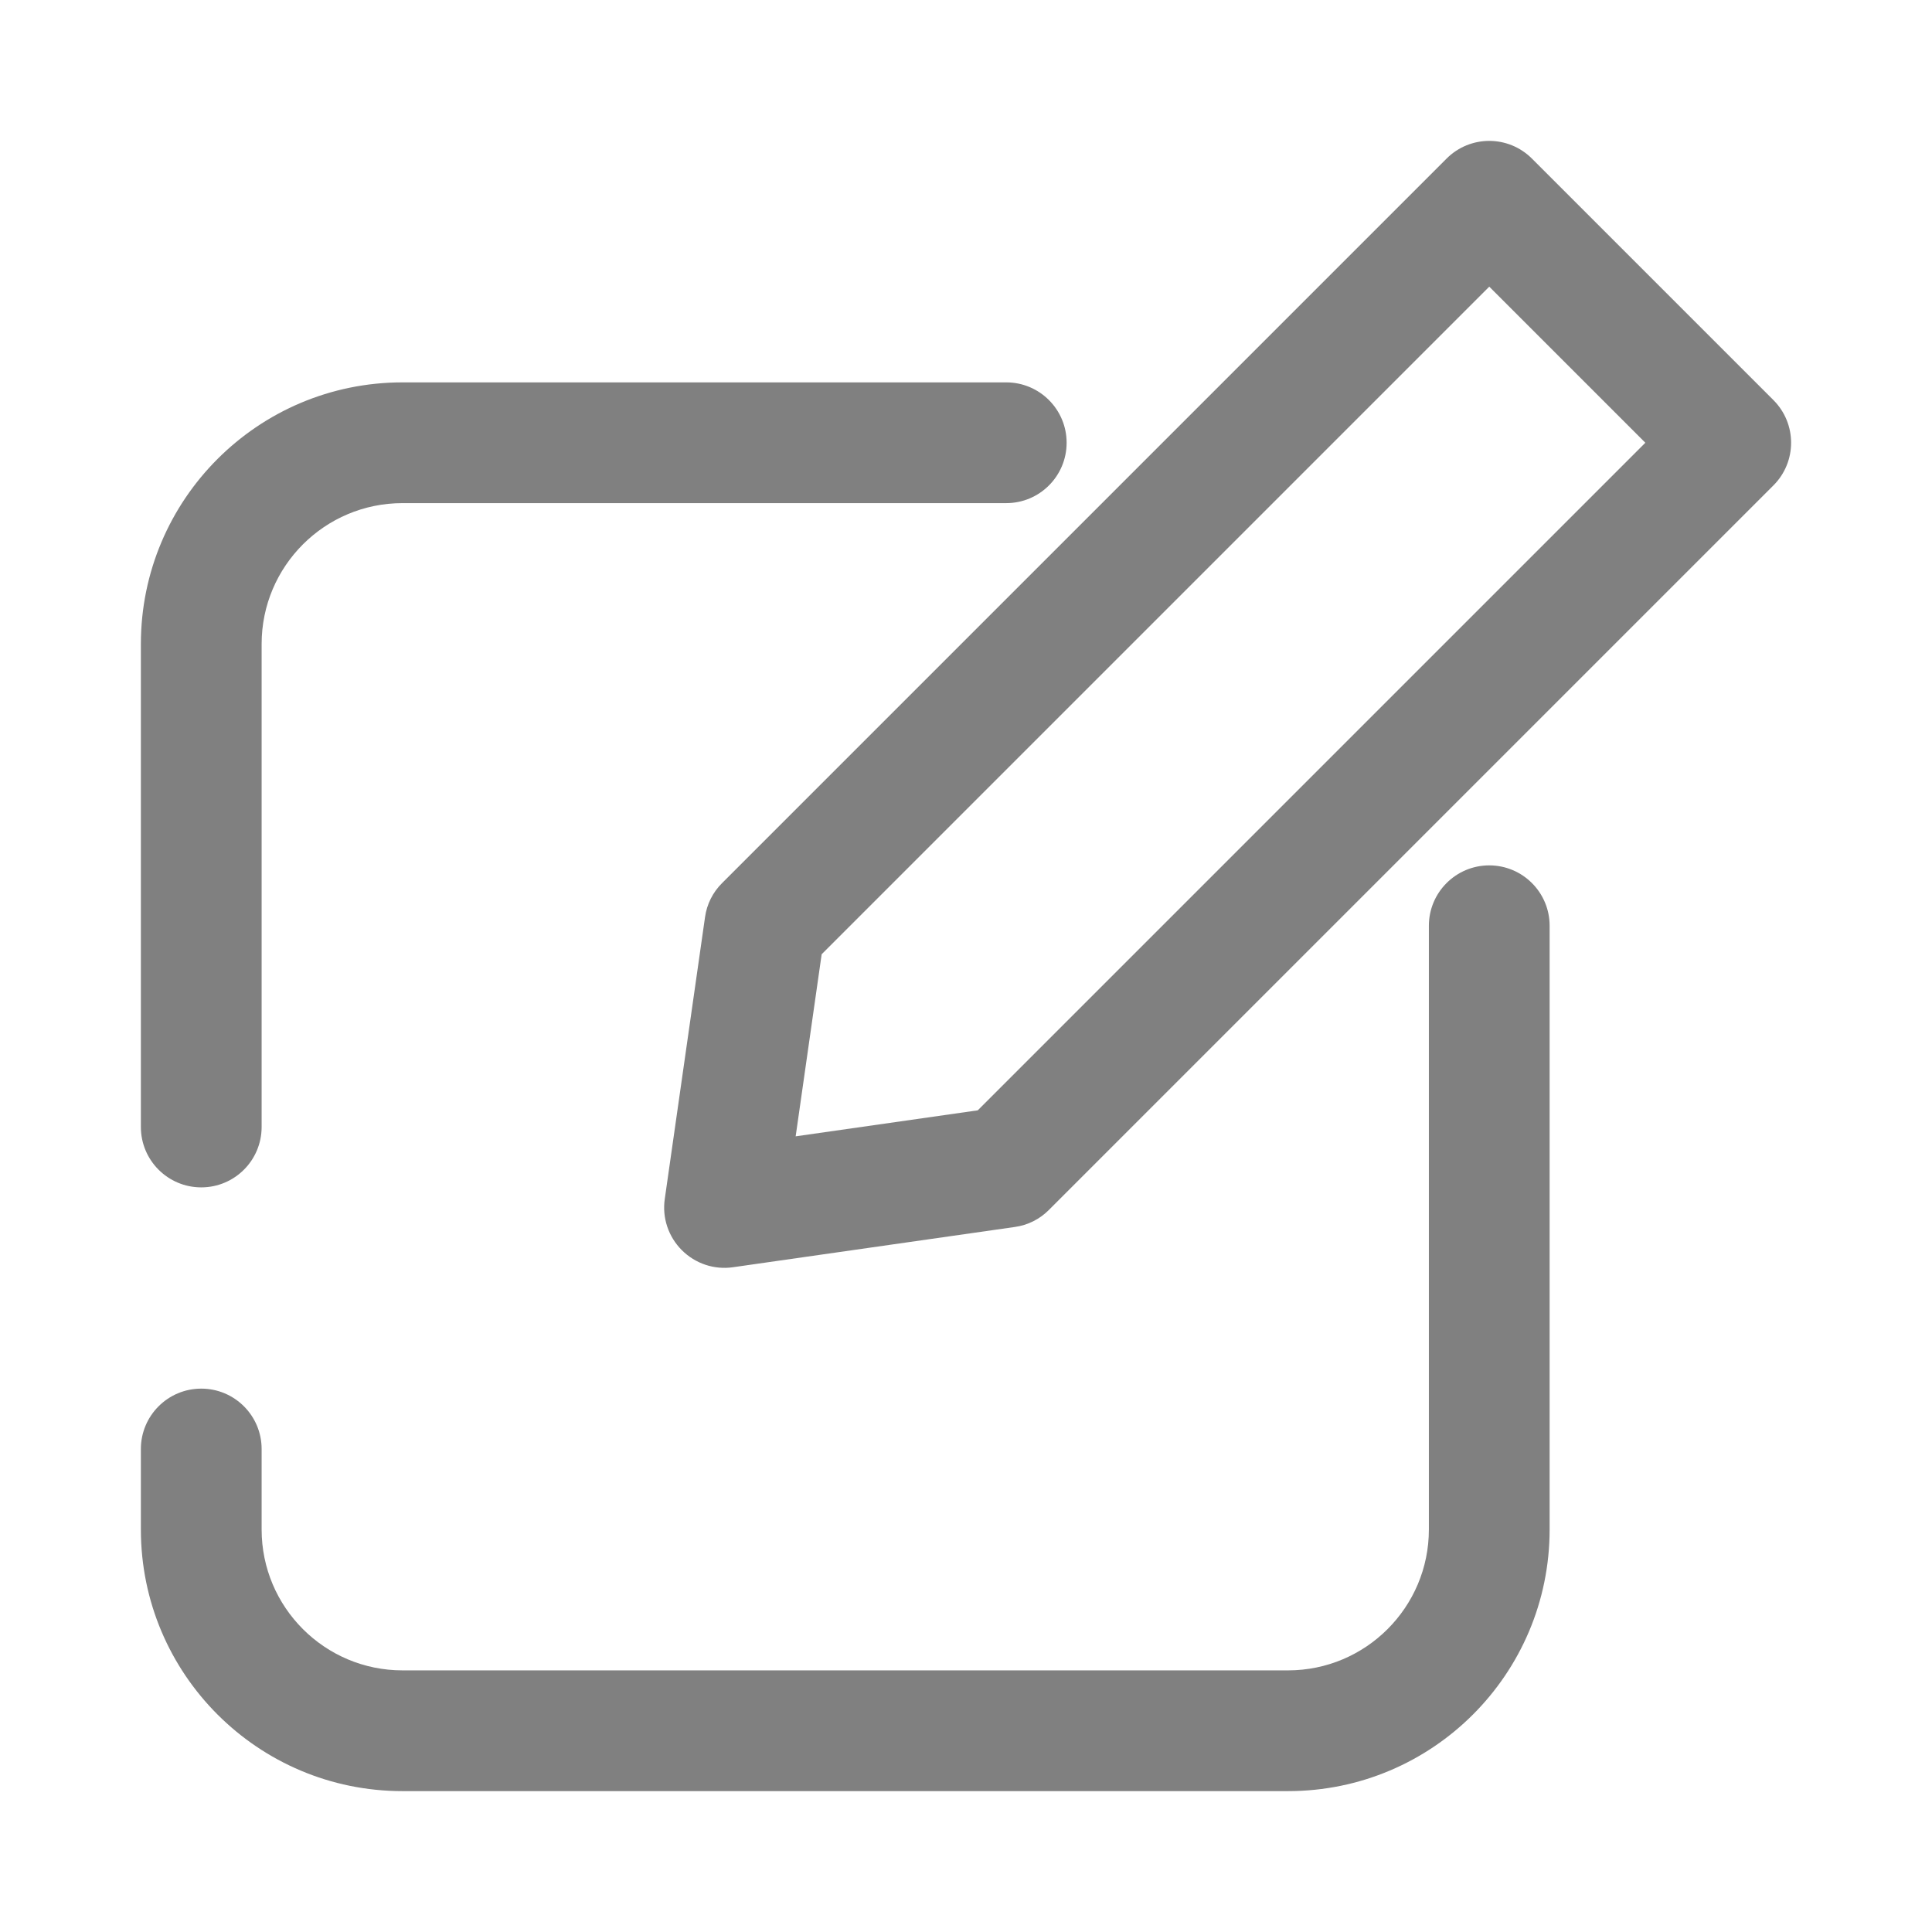 <svg width="24" height="24" viewBox="0 0 24 24" fill="none" xmlns="http://www.w3.org/2000/svg">
<path fill-rule="evenodd" clip-rule="evenodd" d="M17.97 1.97C18.263 1.677 18.737 1.677 19.03 1.97L22.03 4.97C22.323 5.263 22.323 5.737 22.03 6.03L13.03 15.03C12.916 15.145 12.767 15.22 12.606 15.242L9.106 15.742C8.872 15.776 8.637 15.697 8.47 15.53C8.303 15.363 8.224 15.128 8.258 14.894L8.758 11.394C8.78 11.233 8.855 11.084 8.97 10.97L17.97 1.97ZM10.207 11.854L9.884 14.116L12.146 13.793L20.439 5.5L18.5 3.561L10.207 11.854Z" fill="#808080"/>
<path fill-rule="evenodd" clip-rule="evenodd" d="M5 6.25C4.034 6.25 3.25 7.034 3.25 8V14C3.25 14.414 2.914 14.75 2.5 14.75C2.086 14.75 1.75 14.414 1.75 14V8C1.75 6.205 3.205 4.75 5 4.75H12.5C12.914 4.75 13.25 5.086 13.25 5.5C13.25 5.914 12.914 6.25 12.5 6.25H5ZM18.5 10.75C18.914 10.75 19.25 11.086 19.25 11.5V19C19.25 20.795 17.795 22.25 16 22.25H5C3.205 22.25 1.75 20.795 1.75 19V18C1.75 17.586 2.086 17.25 2.5 17.25C2.914 17.25 3.25 17.586 3.25 18V19C3.25 19.966 4.034 20.75 5 20.75H16C16.966 20.75 17.75 19.966 17.75 19V11.5C17.75 11.086 18.086 10.75 18.5 10.75Z" fill="#808080"/>
</svg>
